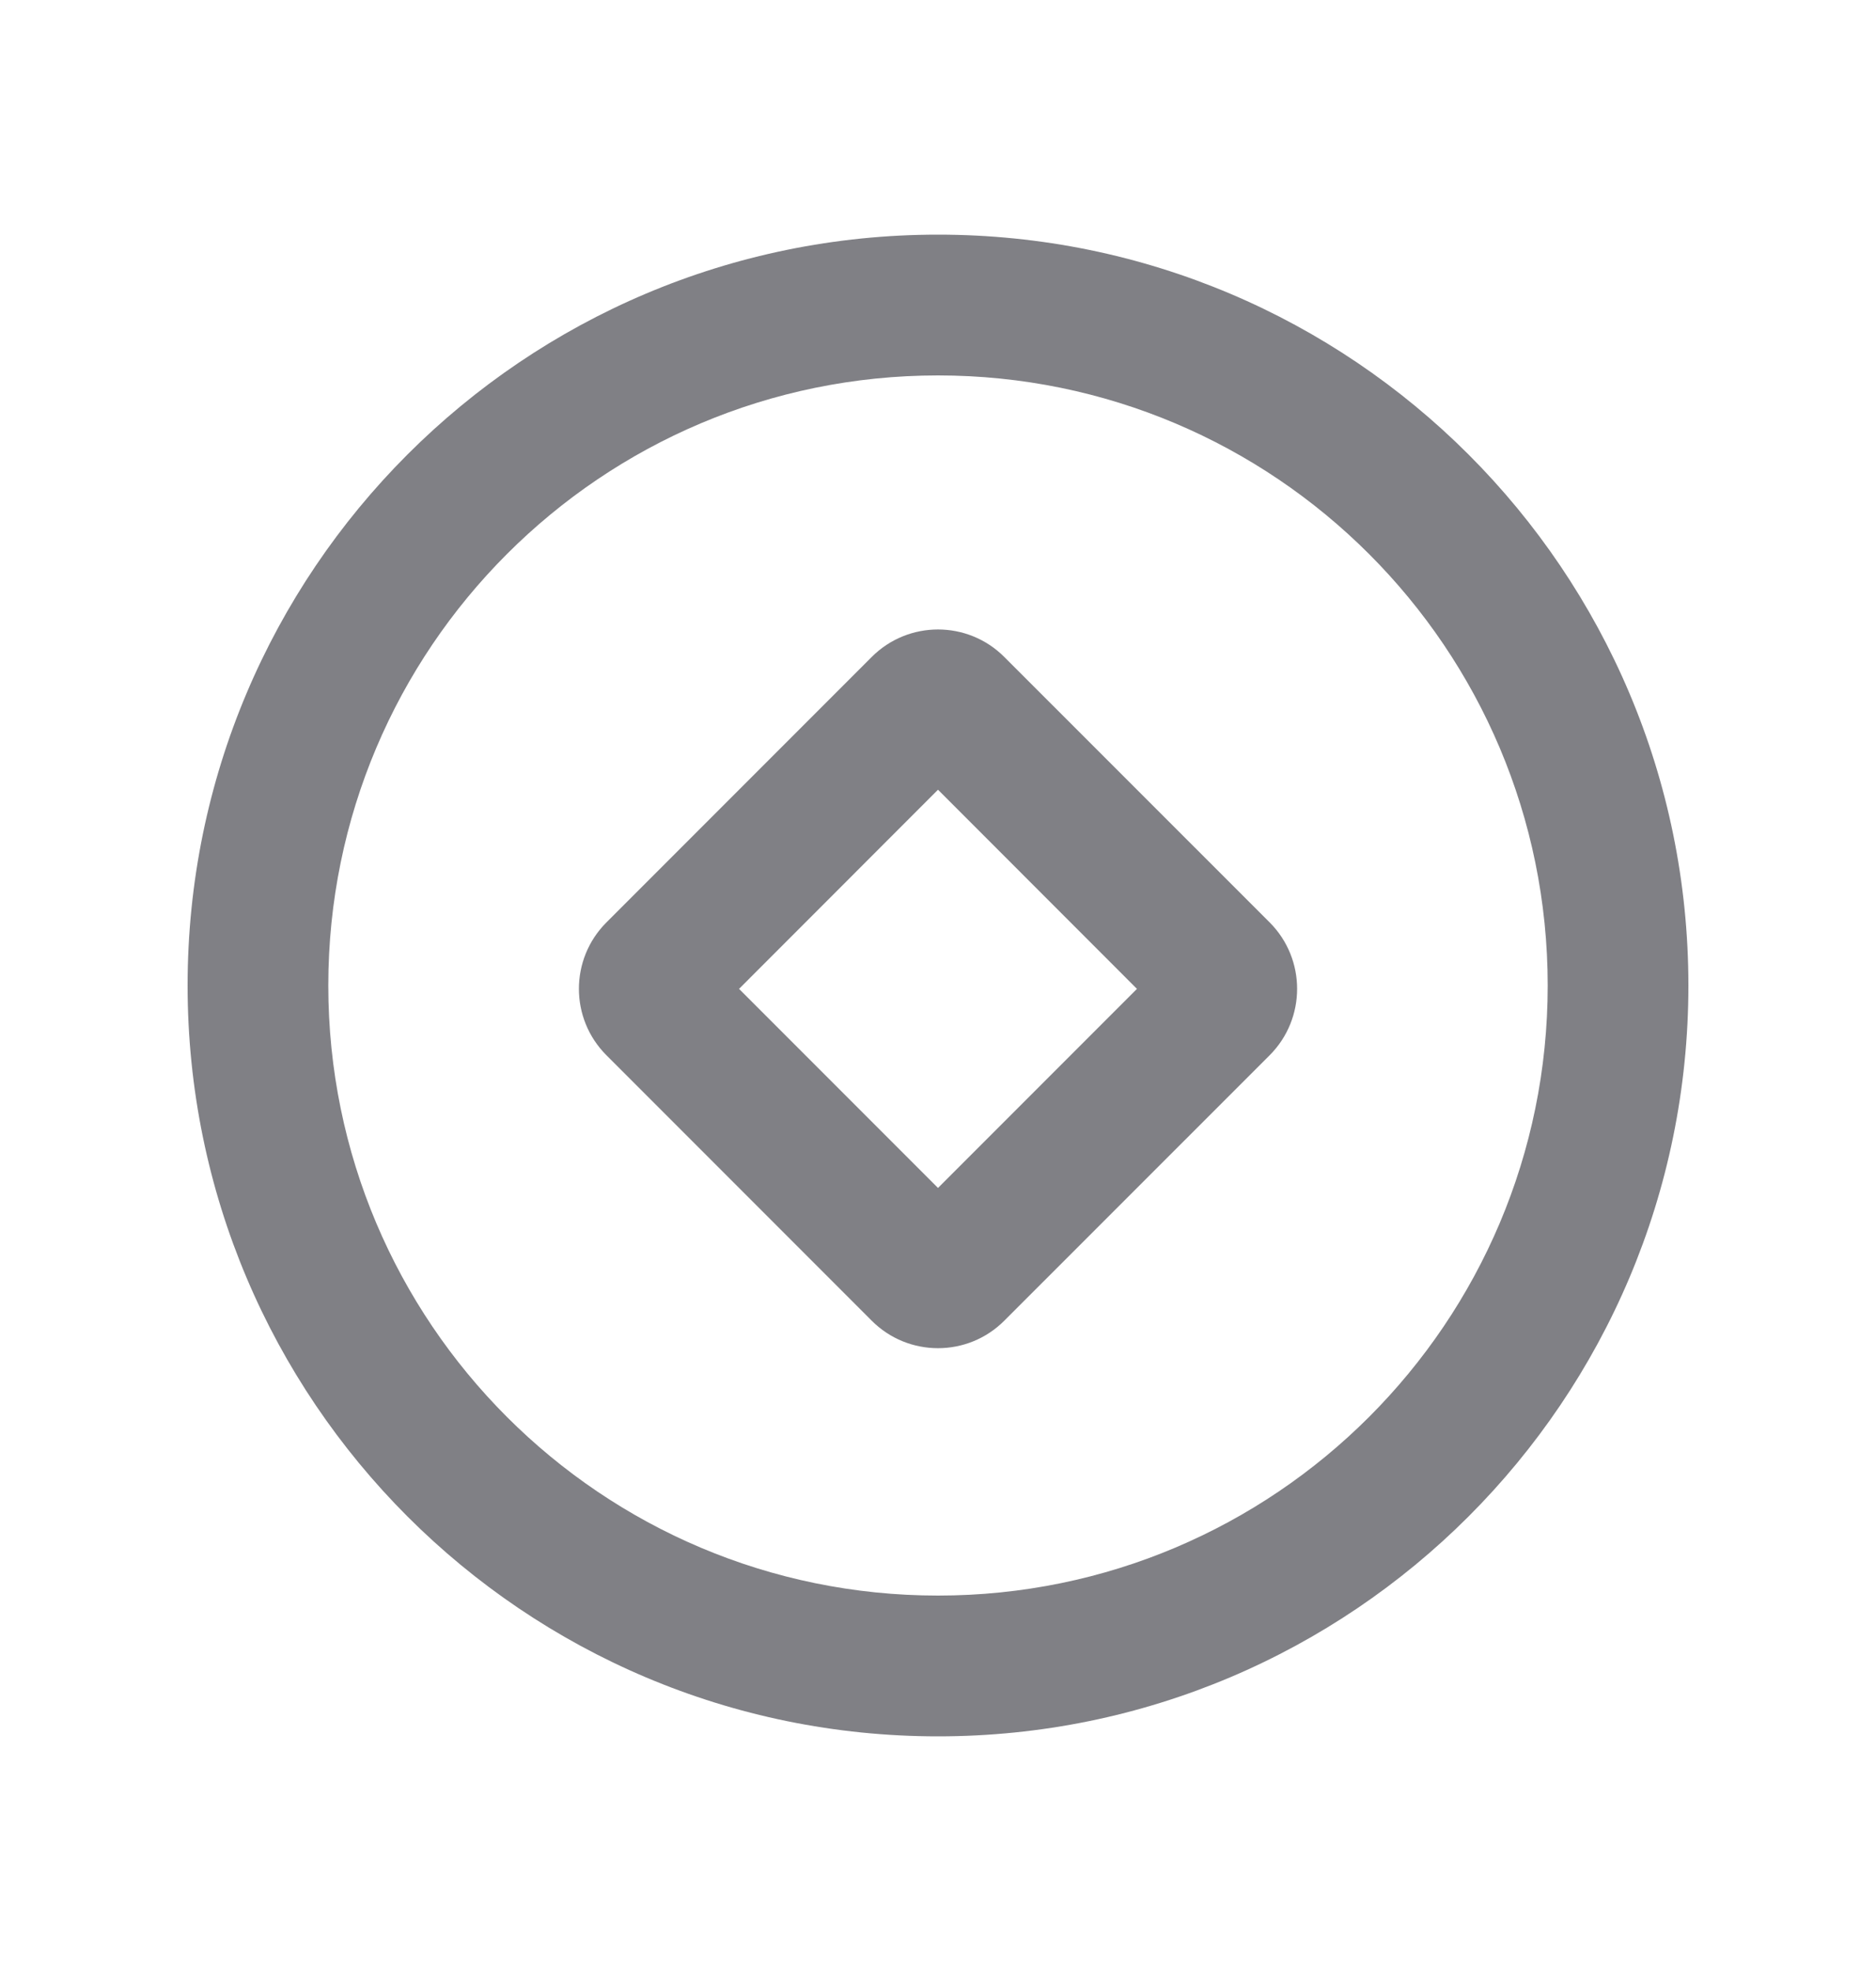 <svg width="20" height="21" viewBox="0 0 20 21" fill="none" xmlns="http://www.w3.org/2000/svg">
    <path fill-rule="evenodd" clip-rule="evenodd" d="M9.293 7C9.683 6.609 10.317 6.609 10.707 7L13.536 9.828C13.926 10.219 13.926 10.852 13.536 11.243L10.707 14.071C10.317 14.462 9.683 14.462 9.293 14.071L6.465 11.243C6.074 10.852 6.074 10.219 6.465 9.828L9.293 7ZM7.879 10.536L10 8.414L12.121 10.536L10 12.657L7.879 10.536Z" fill="#808085"/>
    <path fill-rule="evenodd" clip-rule="evenodd" d="M10 18.5C14.418 18.5 18 14.918 18 10.5C18 6.082 14.418 2.5 10 2.5C5.582 2.5 2 6.082 2 10.5C2 14.918 5.582 18.5 10 18.5ZM16.5 10.5C16.5 14.09 13.59 17 10 17C6.41 17 3.5 14.09 3.5 10.5C3.5 6.91 6.41 4 10 4C13.59 4 16.5 6.91 16.5 10.5Z" fill="#808085"/>
</svg>
